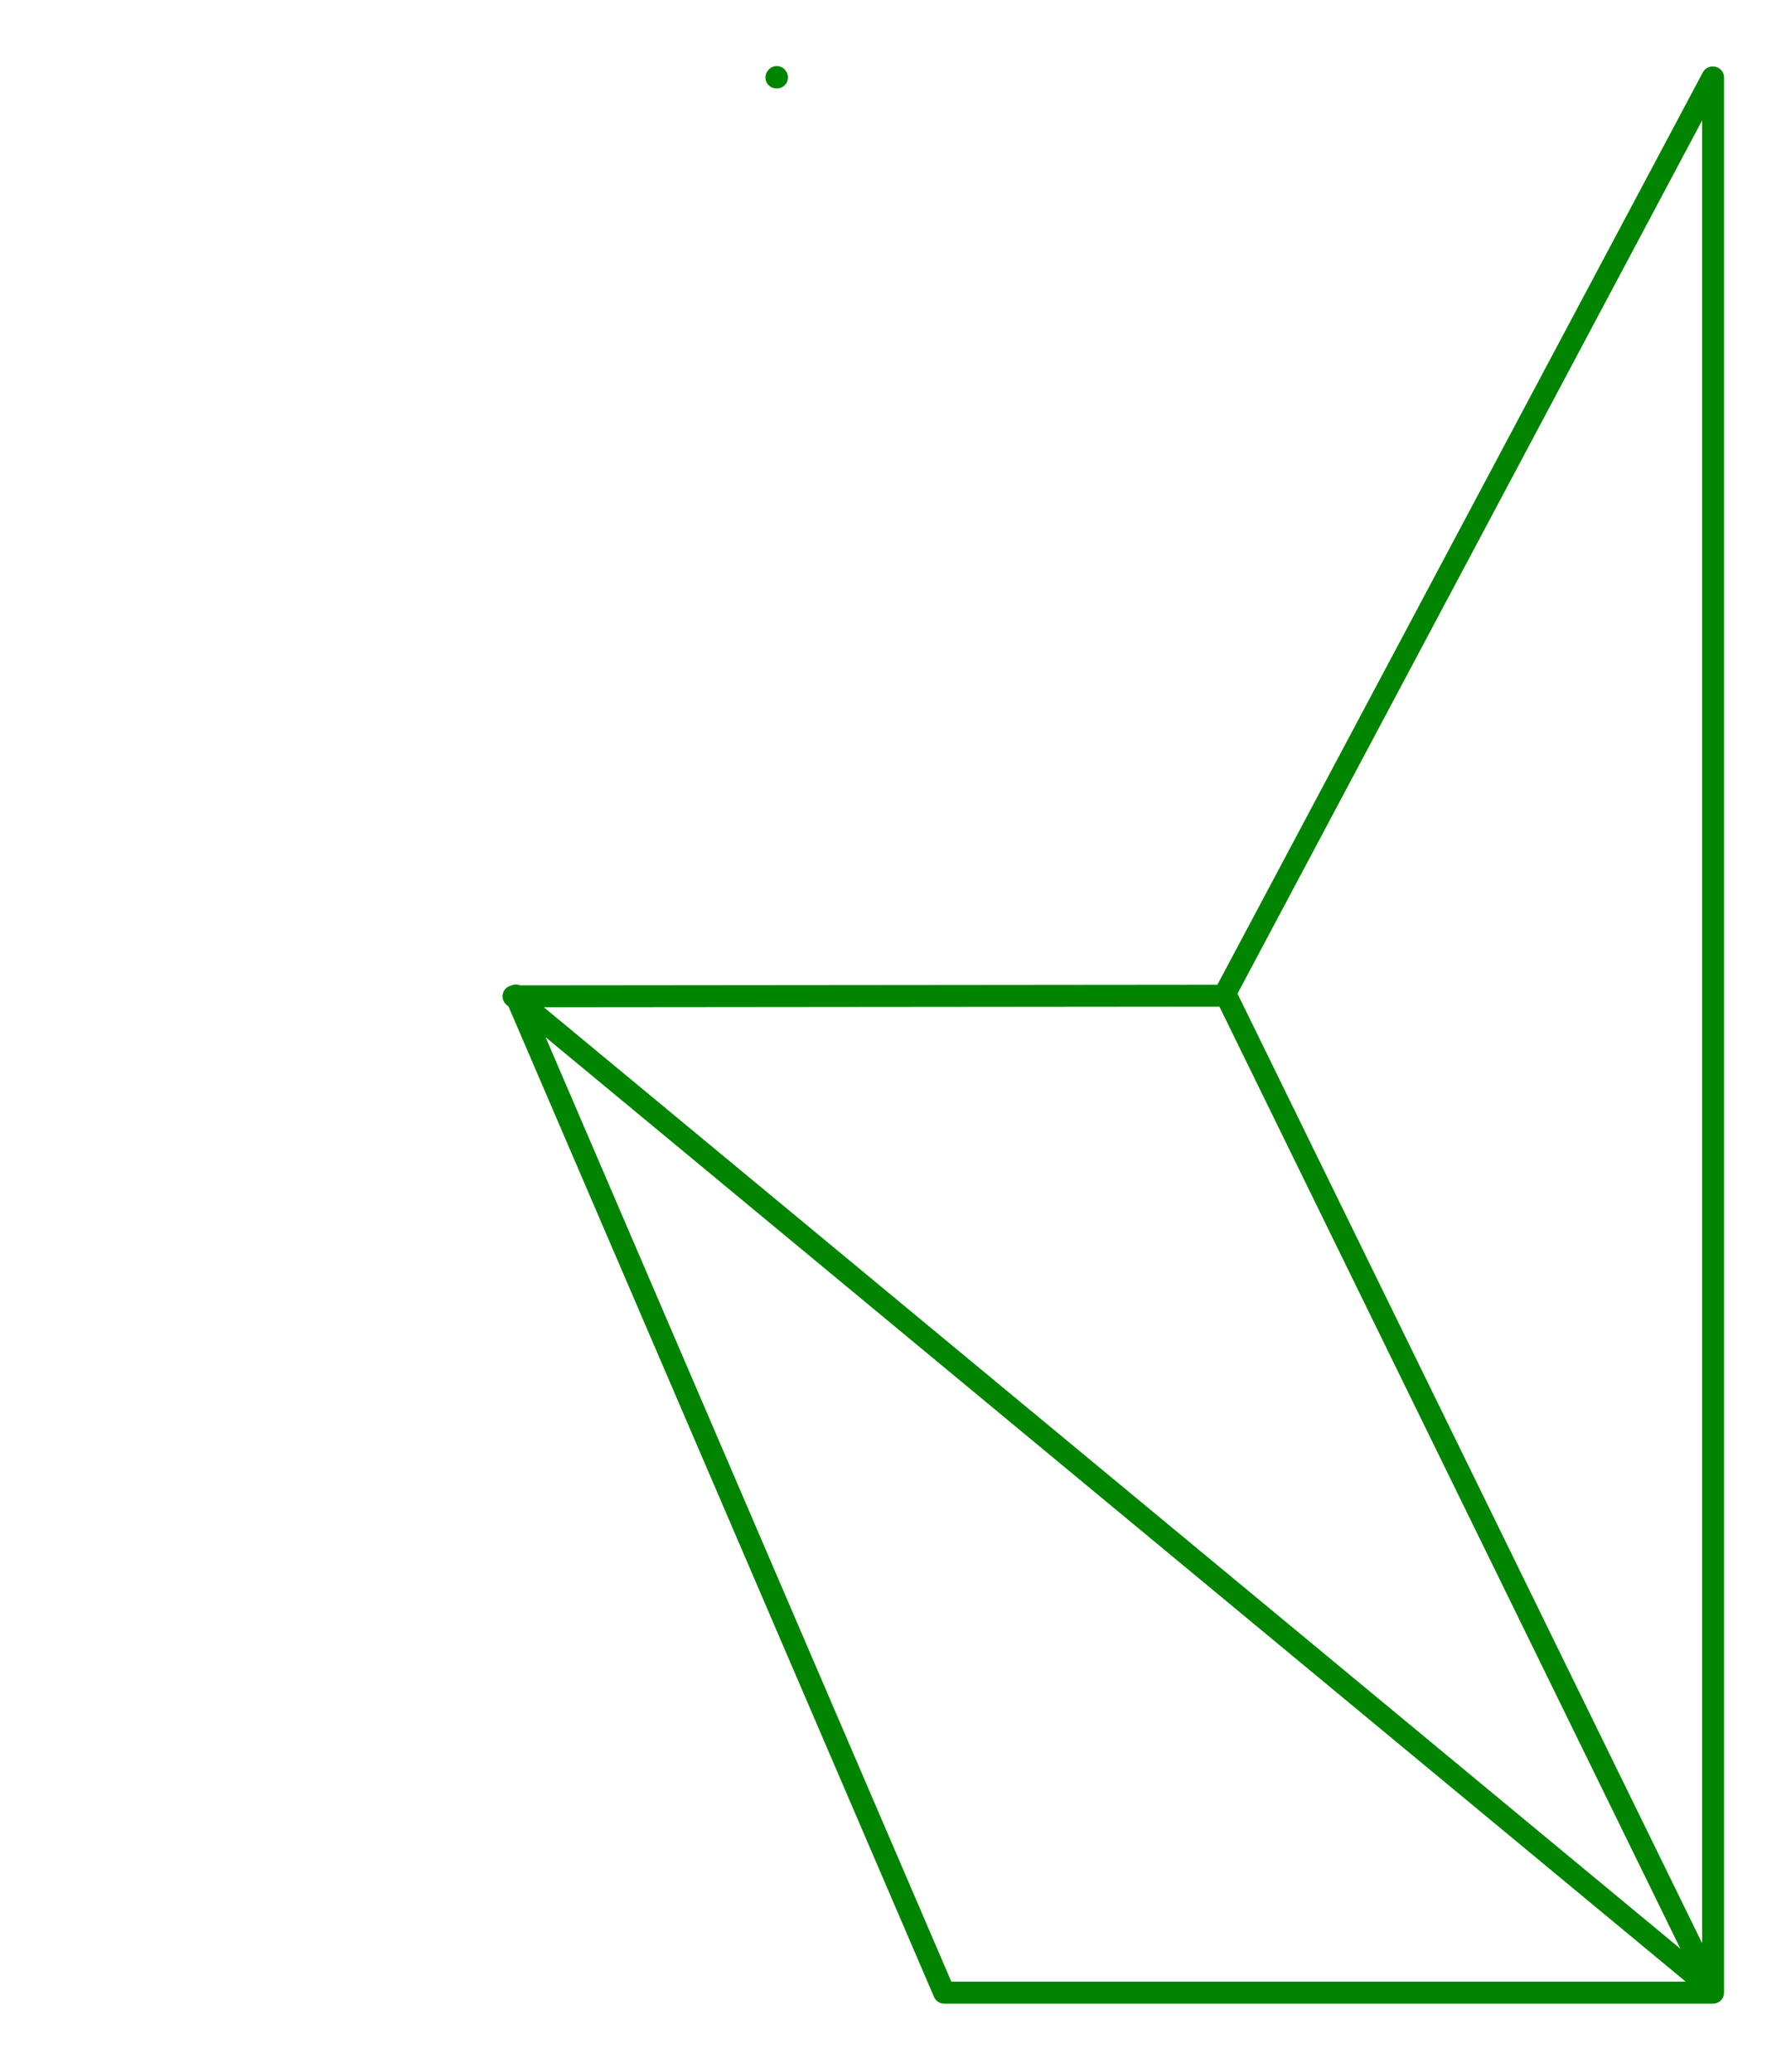 
<svg xmlns="http://www.w3.org/2000/svg" version="1.1" xmlns:xlink="http://www.w3.org/1999/xlink" preserveAspectRatio="none" x="0px" y="0px" width="408px" height="472px" viewBox="0 0 408 472">
<defs>
<path id="Layer0_0_MEMBER_0_1_STROKES" stroke="#018500" stroke-width="5" stroke-linejoin="round" stroke-linecap="round" fill="none" d="
M 75.1 -9.45
L 186.125 -218.1 186.25 -218.1 186.25 217.55 186.25 217.675 186.25 218.15 11.075 218.15 -86.1 -8.025 -86.7 -8.525 -87.025 -8.8 -86.575 -8.8 -86.5 -9 -86.425 -8.8 74.85 -8.95 75.1 -9.45 75.35 -8.95 186.15 217.475 186.25 217.55
M 74.85 -8.95
L 75.35 -8.95
M 186.15 217.475
L 186.25 217.675
M -27.125 -218.1
L -27 -218.1 -27.05 -218.2 -27.125 -218.1 Z
M -86.575 -8.8
L -86.425 -8.8 -86.1 -8.025 186.15 217.475
M -86.7 -8.525
L -86.575 -8.8"/>
</defs>

<g transform="matrix( 1, 0, 0, 1, 204,235.75) ">
<use xlink:href="#Layer0_0_MEMBER_0_1_STROKES"/>
</g>
</svg>
